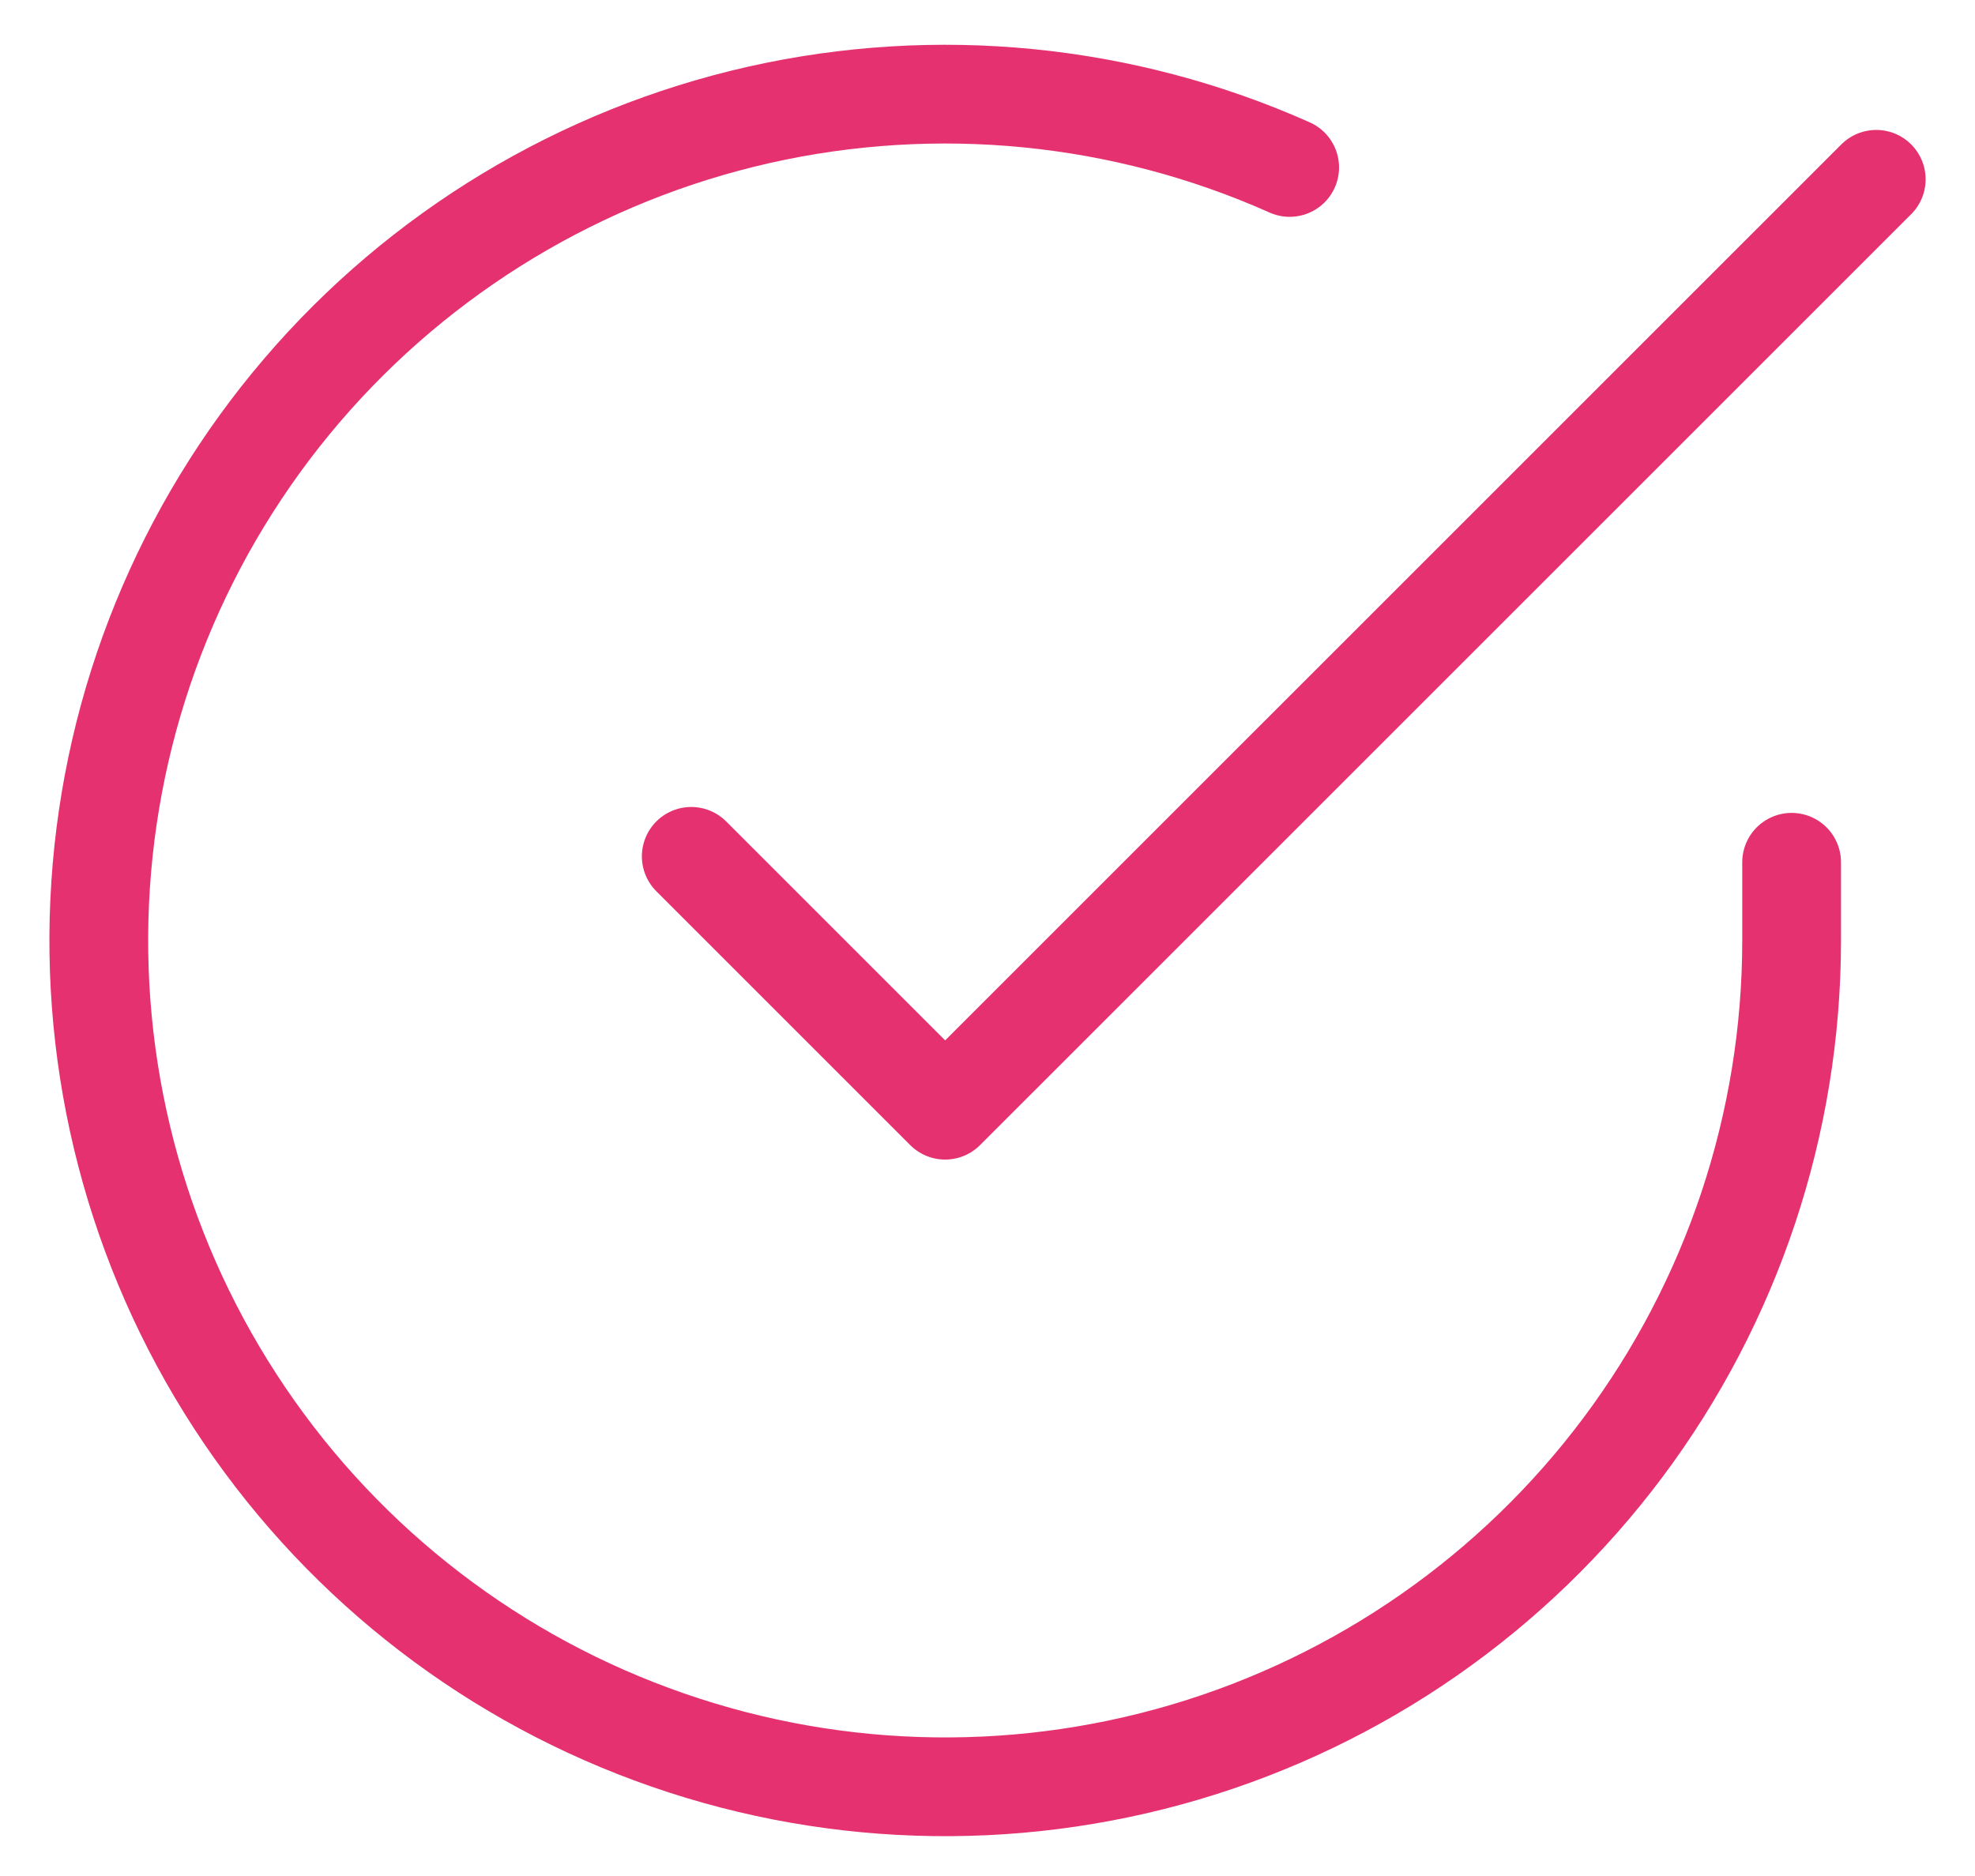<svg width="20" height="19" viewBox="0 0 20 19" fill="none" xmlns="http://www.w3.org/2000/svg">
<path d="M18.143 8.733V9.53C18.142 11.378 17.543 13.177 16.437 14.657C15.33 16.138 13.774 17.221 12.002 17.745C10.229 18.269 8.335 18.206 6.601 17.565C4.867 16.925 3.387 15.741 2.381 14.19C1.375 12.64 0.897 10.805 1.019 8.961C1.14 7.117 1.855 5.361 3.056 3.956C4.257 2.551 5.88 1.572 7.682 1.164C9.485 0.757 11.372 0.943 13.06 1.696" stroke="#E53170" stroke-linecap="round" stroke-linejoin="round"/>
<path d="M19 1.816L9.571 11.244L7 8.673" stroke="#E53170" stroke-linecap="round" stroke-linejoin="round"/>
</svg>
